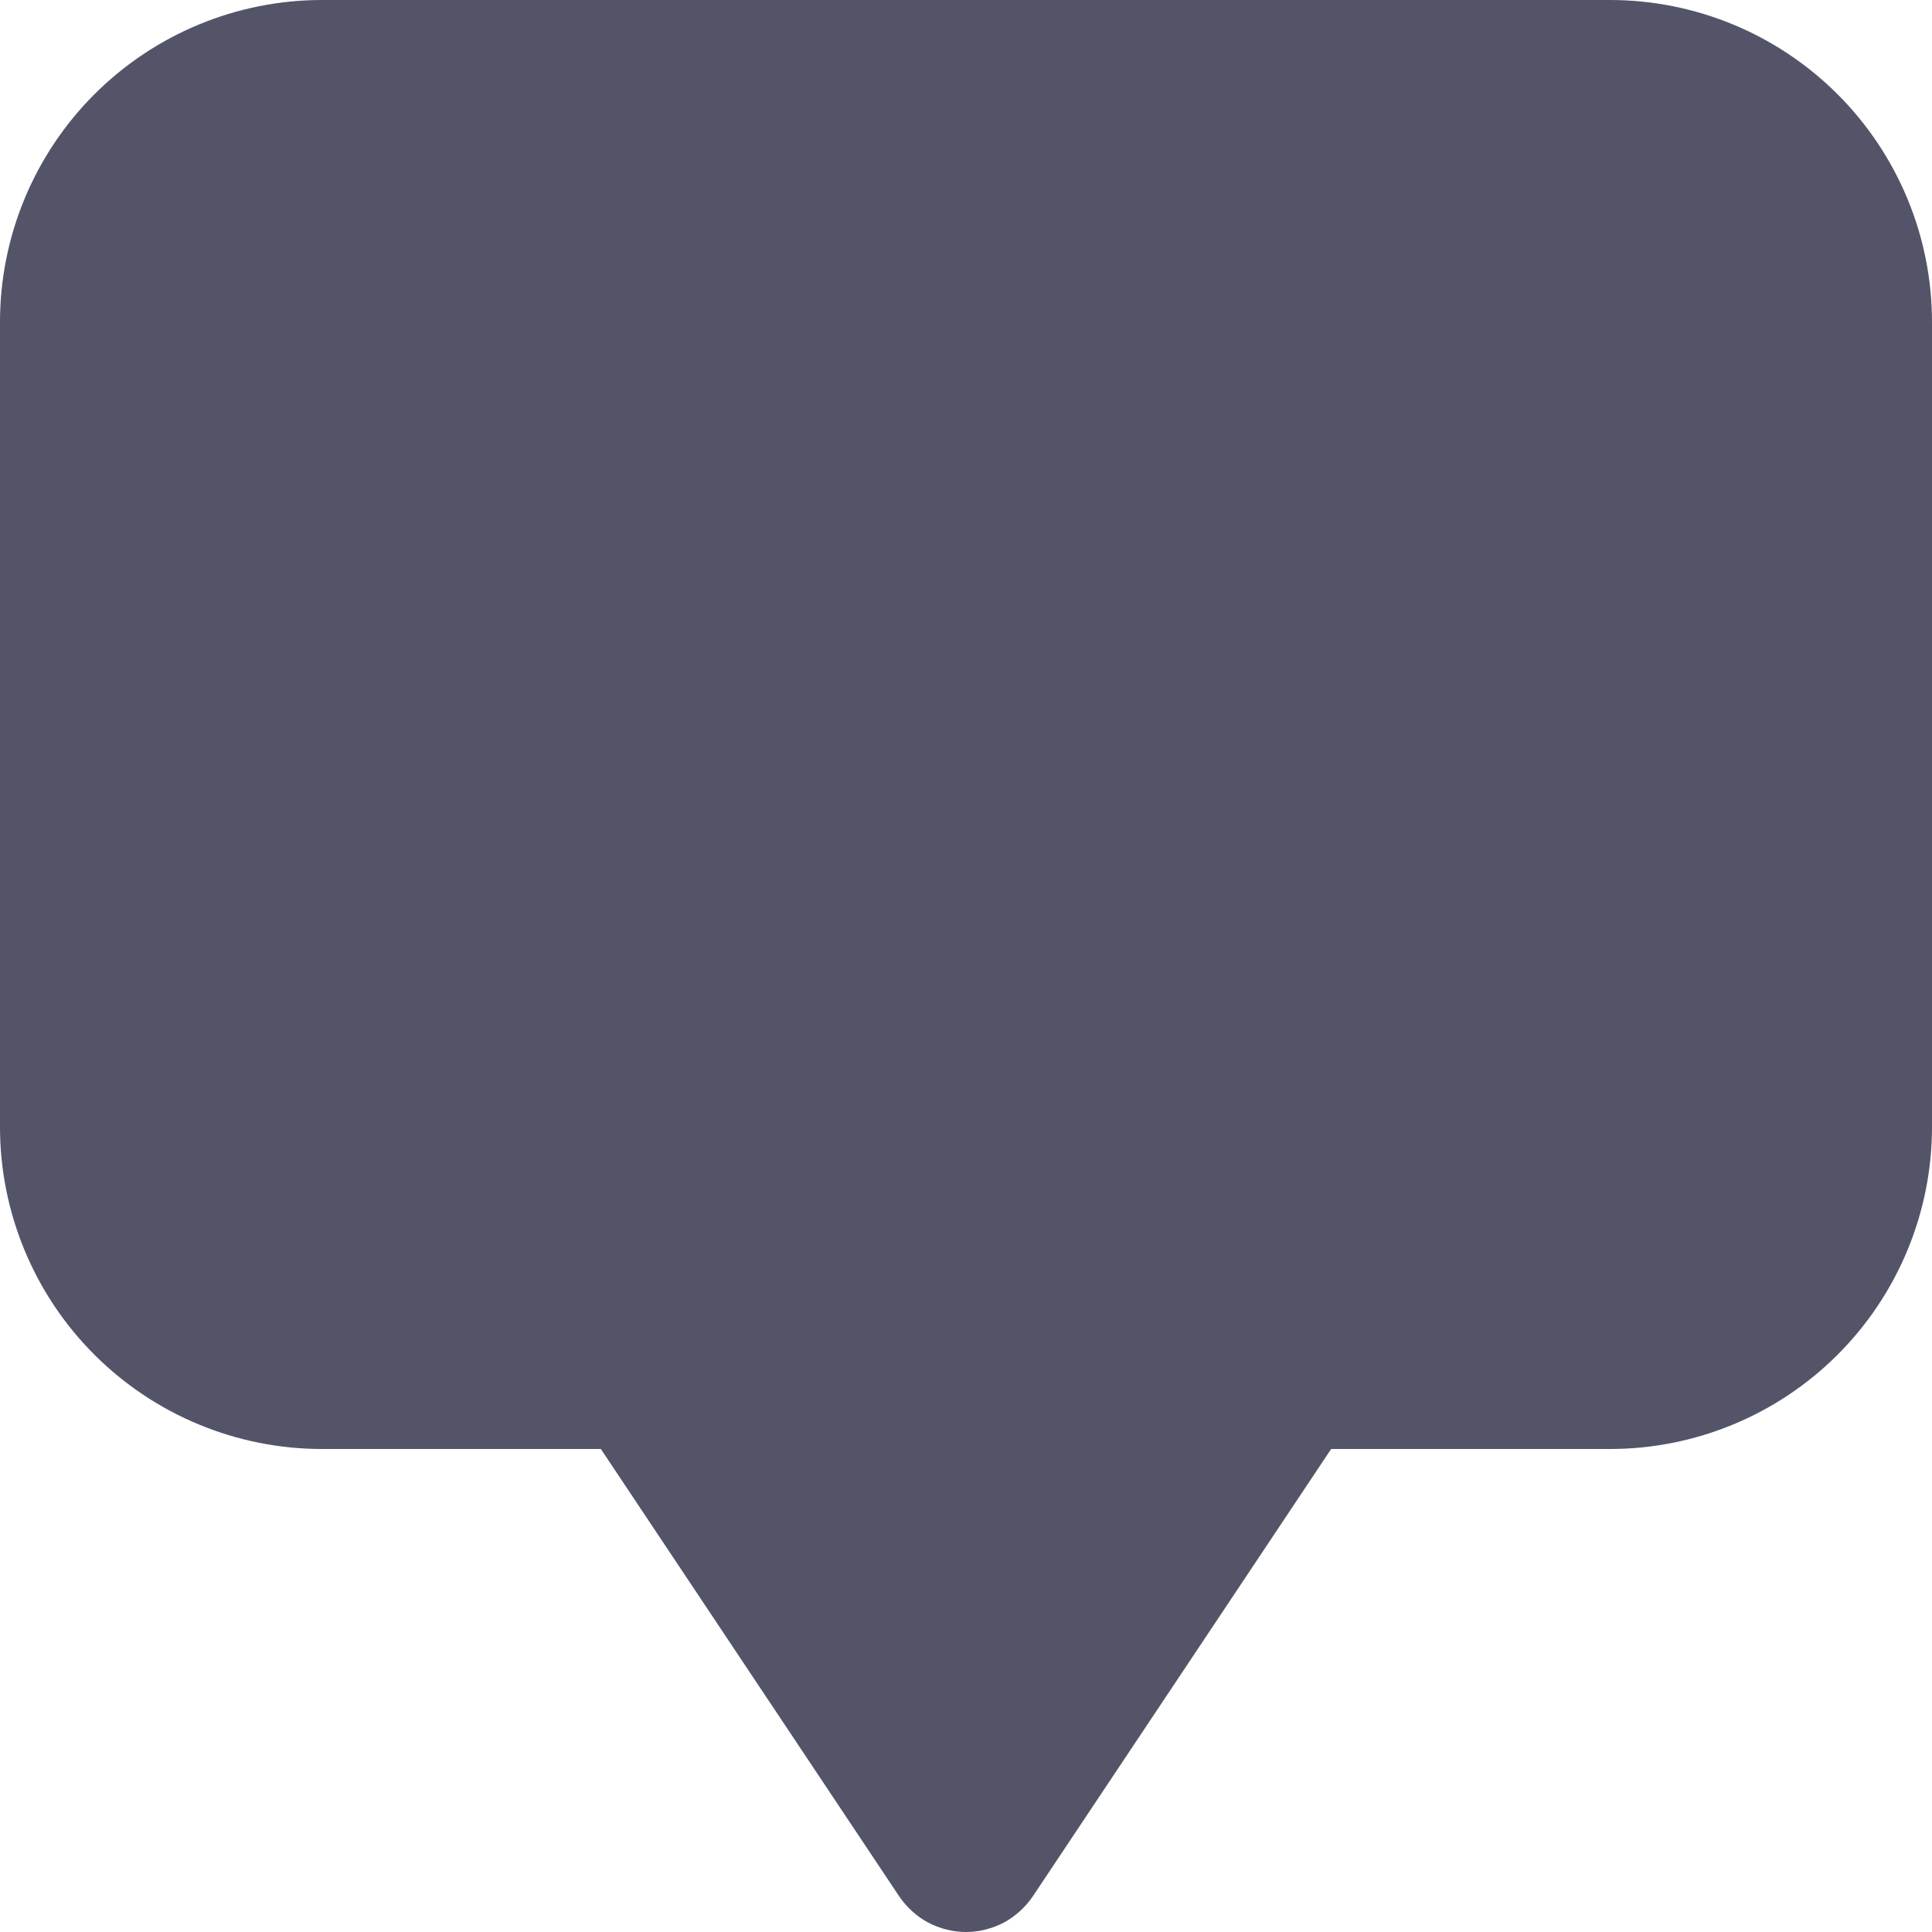 <svg width="12" height="12" viewBox="0 0 12 12" fill="none" xmlns="http://www.w3.org/2000/svg">
<path d="M10 0H2C1.47 0 0.961 0.211 0.586 0.586C0.211 0.961 0 1.47 0 2L0 7C0 7.53 0.211 8.039 0.586 8.414C0.961 8.789 1.47 9 2 9H3.732L5.584 11.777C5.63 11.845 5.692 11.902 5.764 11.941C5.837 11.979 5.918 12 6 12C6.082 12 6.163 11.979 6.236 11.941C6.308 11.902 6.37 11.845 6.416 11.777L8.268 9H10C10.53 9 11.039 8.789 11.414 8.414C11.789 8.039 12 7.53 12 7V2C12 1.47 11.789 0.961 11.414 0.586C11.039 0.211 10.53 0 10 0Z" fill="#545469"/>
</svg>
